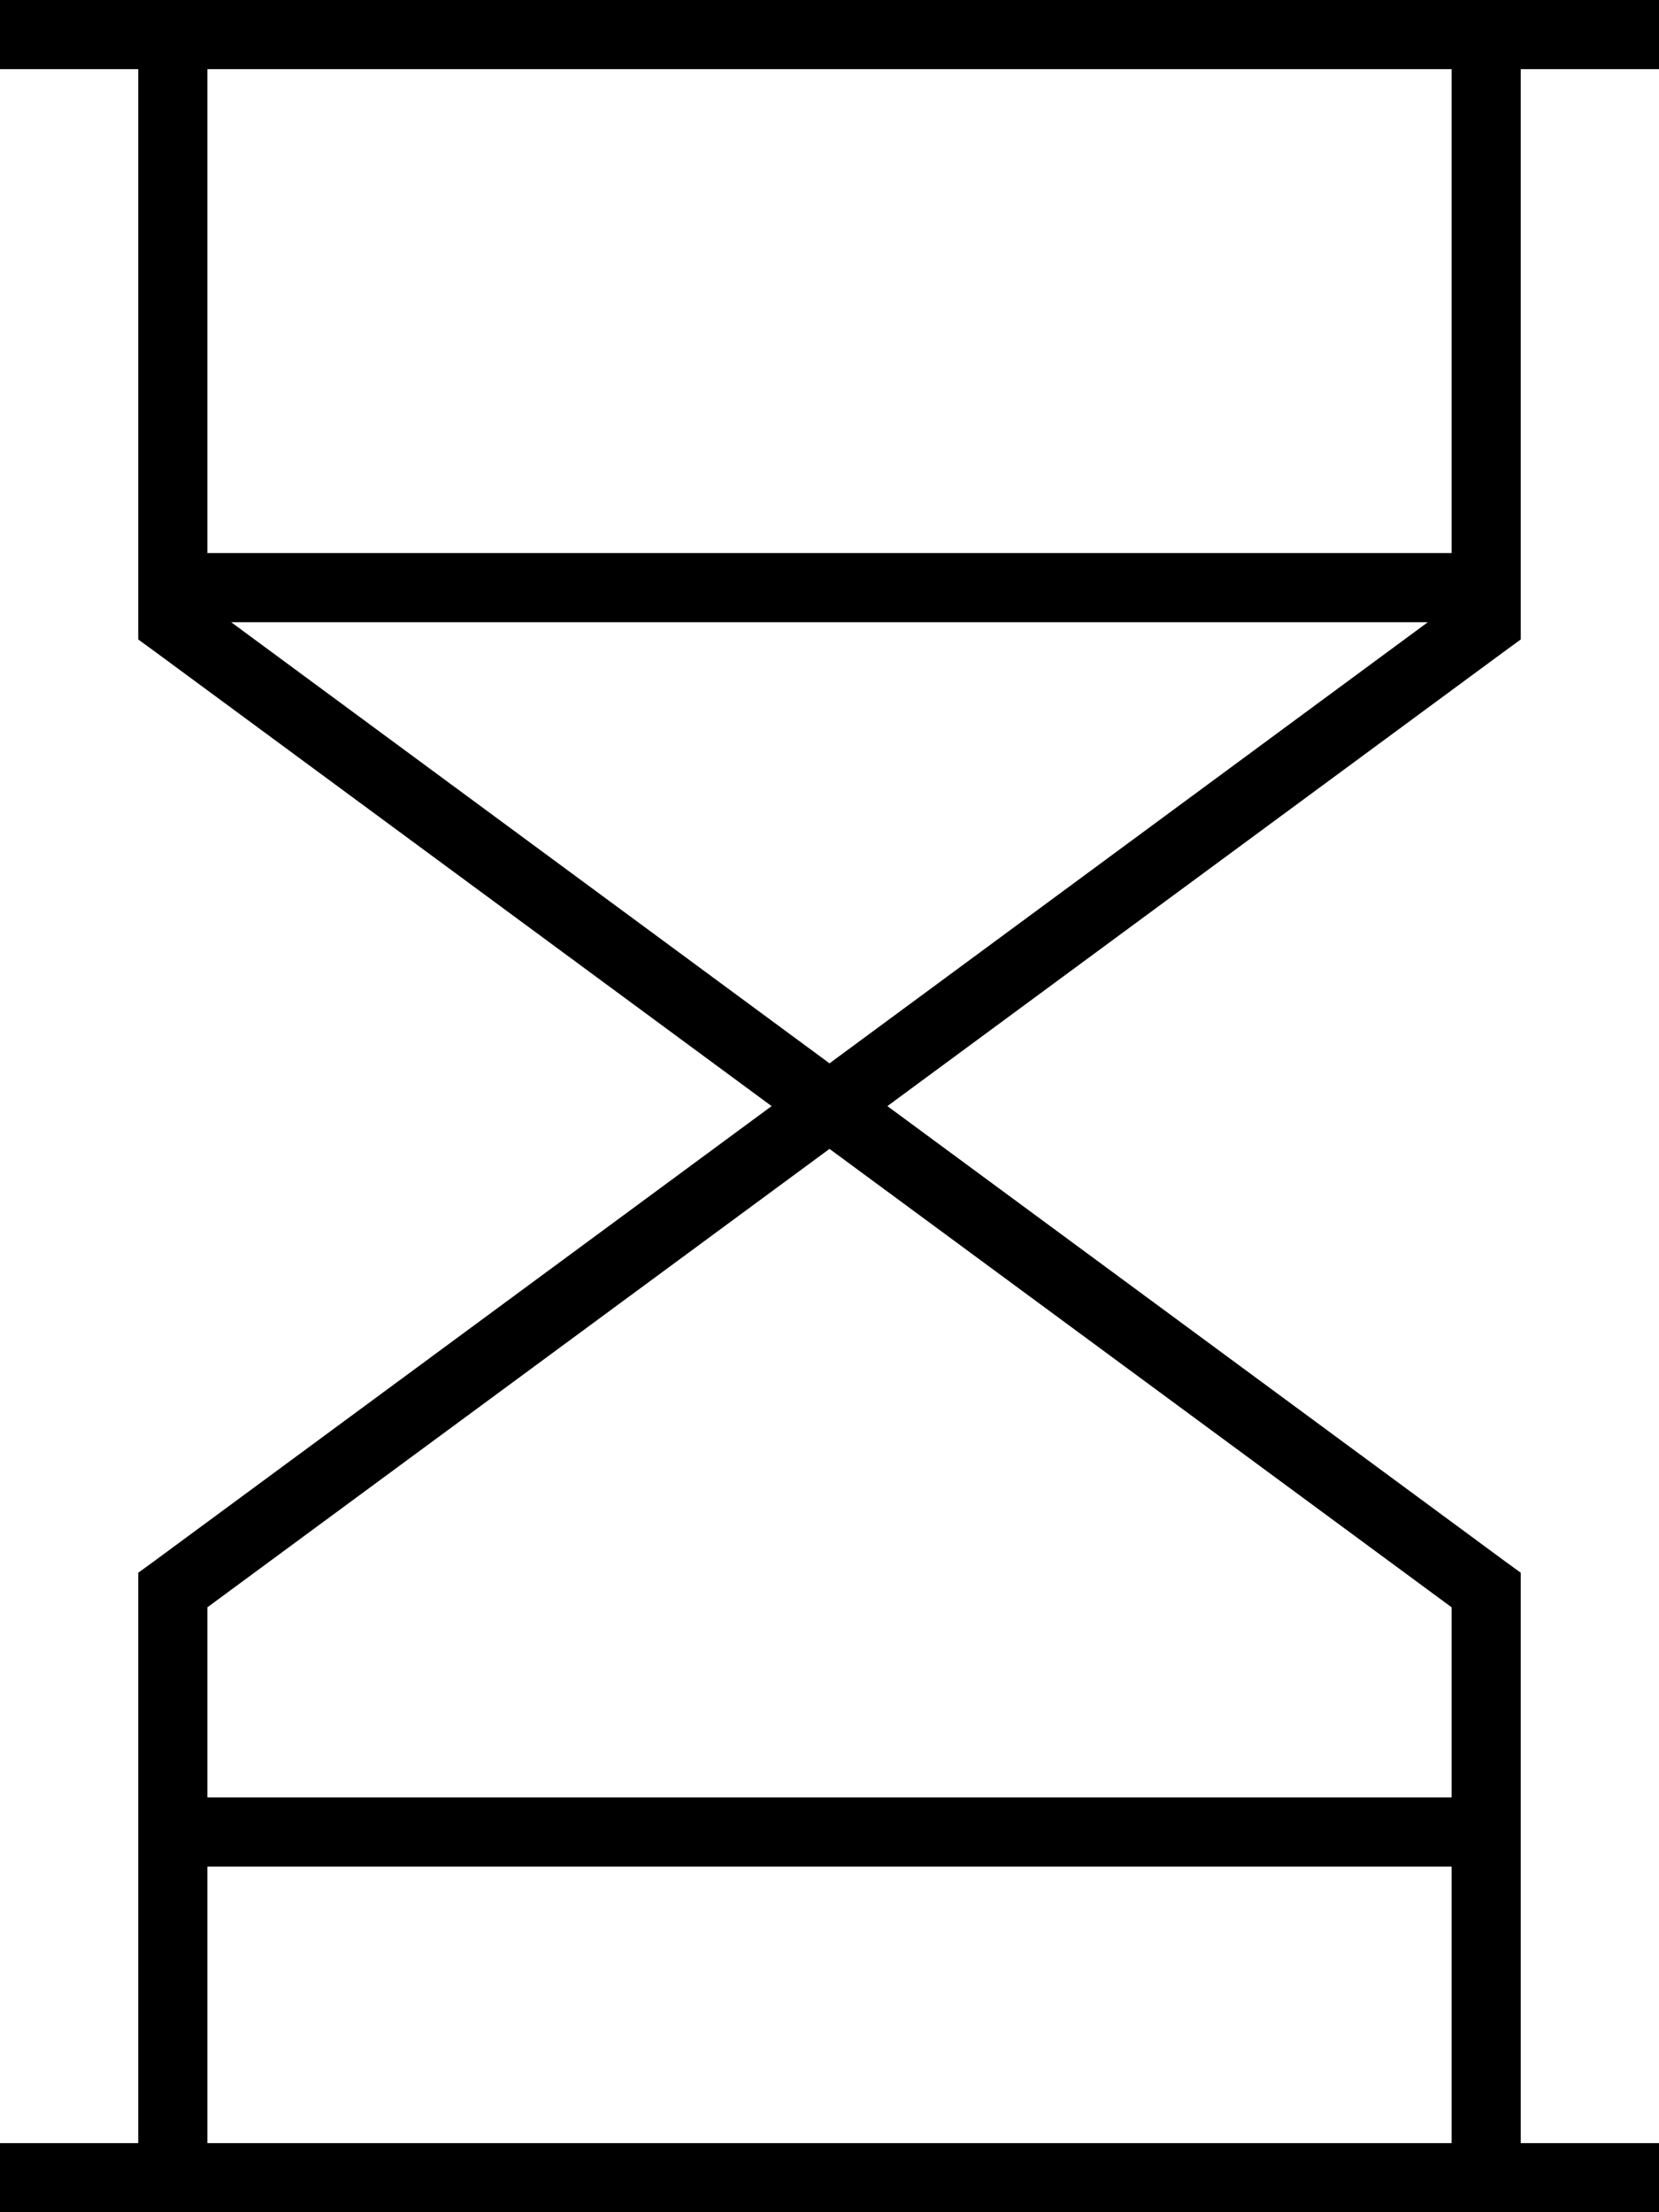 <svg fill="currentColor" xmlns="http://www.w3.org/2000/svg" viewBox="0 0 384 512"><!--! Font Awesome Pro 7.0.1 by @fontawesome - https://fontawesome.com License - https://fontawesome.com/license (Commercial License) Copyright 2025 Fonticons, Inc. --><path fill="currentColor" d="M8 0l-8 0 0 16 32 0 0 132 3.3 2.4 143.3 105.6-143.3 105.6-3.3 2.4 0 132-32 0 0 16 384 0 0-16-32 0 0-132-3.3-2.4-143.3-105.6 143.3-105.6 3.3-2.4 0-132 32 0 0-16-376 0zM336 16l0 112-288 0 0-112 288 0zm-5.5 128L192 246.1 53.5 144 330.5 144zM192 265.9l144 106.1 0 44-288 0 0-44 144-106.1zM48 496l0-64 288 0 0 64-288 0z"/></svg>